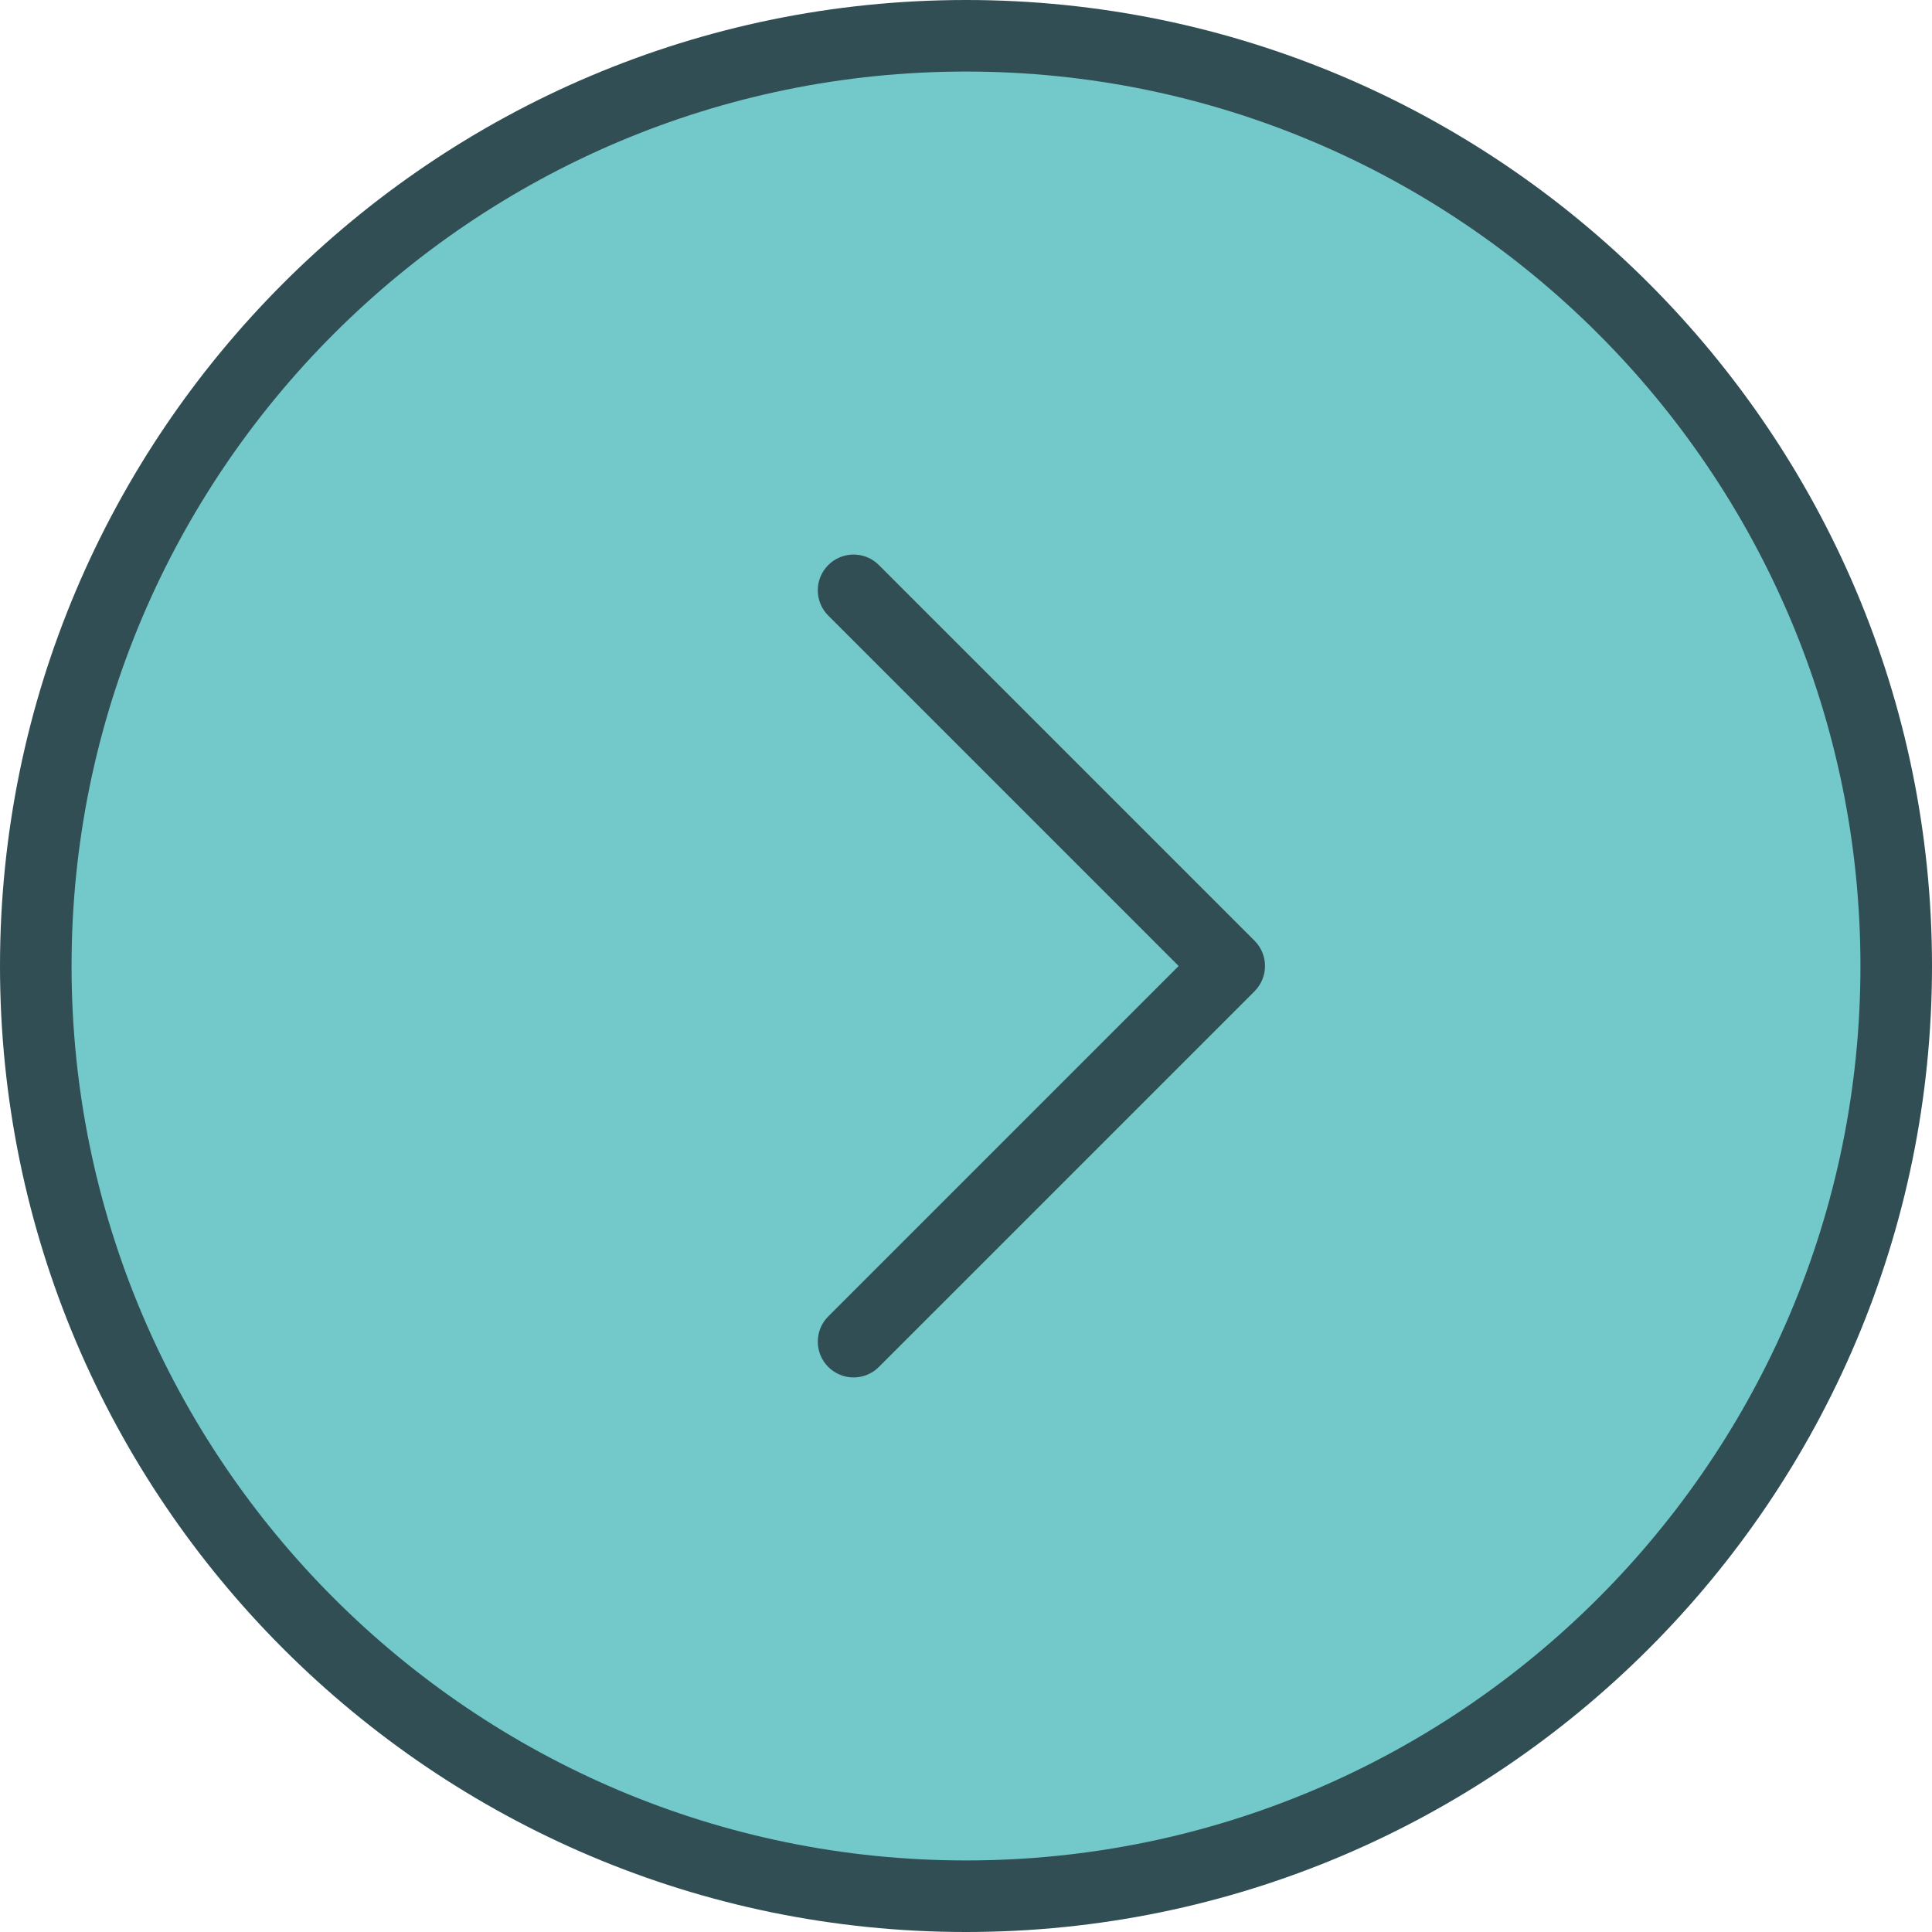 <?xml version="1.0" encoding="UTF-8" standalone="no"?>
<svg
   xmlns:dc="http://purl.org/dc/elements/1.1/"
   xmlns:cc="http://creativecommons.org/ns#"
   xmlns:rdf="http://www.w3.org/1999/02/22-rdf-syntax-ns#"
   xmlns:svg="http://www.w3.org/2000/svg"
   xmlns="http://www.w3.org/2000/svg"
   xmlns:sodipodi="http://sodipodi.sourceforge.net/DTD/sodipodi-0.dtd"
   xmlns:inkscape="http://www.inkscape.org/namespaces/inkscape"
   version="1.1"
   id="Layer_1"
   x="0px"
   y="0px"
   viewBox="0 0 512 512"
   style="enable-background:new 0 0 512 512;"
   xml:space="preserve"
   sodipodi:docname="arrow.svg"
   inkscape:version="1.0.1 (3bc2e813f5, 2020-09-07)"><defs
   id="defs41" /><sodipodi:namedview
   pagecolor="#ffffff"
   bordercolor="#666666"
   borderopacity="1"
   objecttolerance="10"
   gridtolerance="10"
   guidetolerance="10"
   inkscape:pageopacity="0"
   inkscape:pageshadow="2"
   inkscape:window-width="1920"
   inkscape:window-height="1056"
   id="namedview39"
   showgrid="false"
   inkscape:zoom="0.27917293"
   inkscape:cx="-355.01564"
   inkscape:cy="103.08095"
   inkscape:window-x="0"
   inkscape:window-y="0"
   inkscape:window-maximized="0"
   inkscape:current-layer="Layer_1" />
<path
   style="fill:#314e55"
   d="M 256,0 C 397.157,0 512,114.843 512,256 512,397.157 397.157,512 256,512 114.843,512 0,397.157 0,256 0,114.843 114.843,0 256,0 Z"
   id="path2" />
<path
   style="fill:#73c9c9"
   d="M 256,493.037 C 125.296,493.037 18.963,386.704 18.963,256 18.963,125.296 125.296,18.963 256,18.963 386.704,18.963 493.037,125.296 493.037,256 493.037,386.704 386.704,493.037 256,493.037 Z"
   id="path4" />
<path
   style="fill:#314e55"
   d="m 219.5,149.741 c 3.704,-3.704 9.704,-3.704 13.407,0 l 99.556,99.556 c 3.704,3.704 3.704,9.704 0,13.407 l -99.556,99.556 c -1.852,1.852 -4.278,2.778 -6.704,2.778 -2.426,0 -4.852,-0.926 -6.704,-2.778 -3.704,-3.704 -3.704,-9.704 0,-13.407 L 312.352,256 219.5,163.148 c -3.704,-3.704 -3.704,-9.703 0,-13.407 z"
   id="path6" />
<g
   id="g8">
</g>
<g
   id="g10">
</g>
<g
   id="g12">
</g>
<g
   id="g14">
</g>
<g
   id="g16">
</g>
<g
   id="g18">
</g>
<g
   id="g20">
</g>
<g
   id="g22">
</g>
<g
   id="g24">
</g>
<g
   id="g26">
</g>
<g
   id="g28">
</g>
<g
   id="g30">
</g>
<g
   id="g32">
</g>
<g
   id="g34">
</g>
<g
   id="g36">
</g>
</svg>
